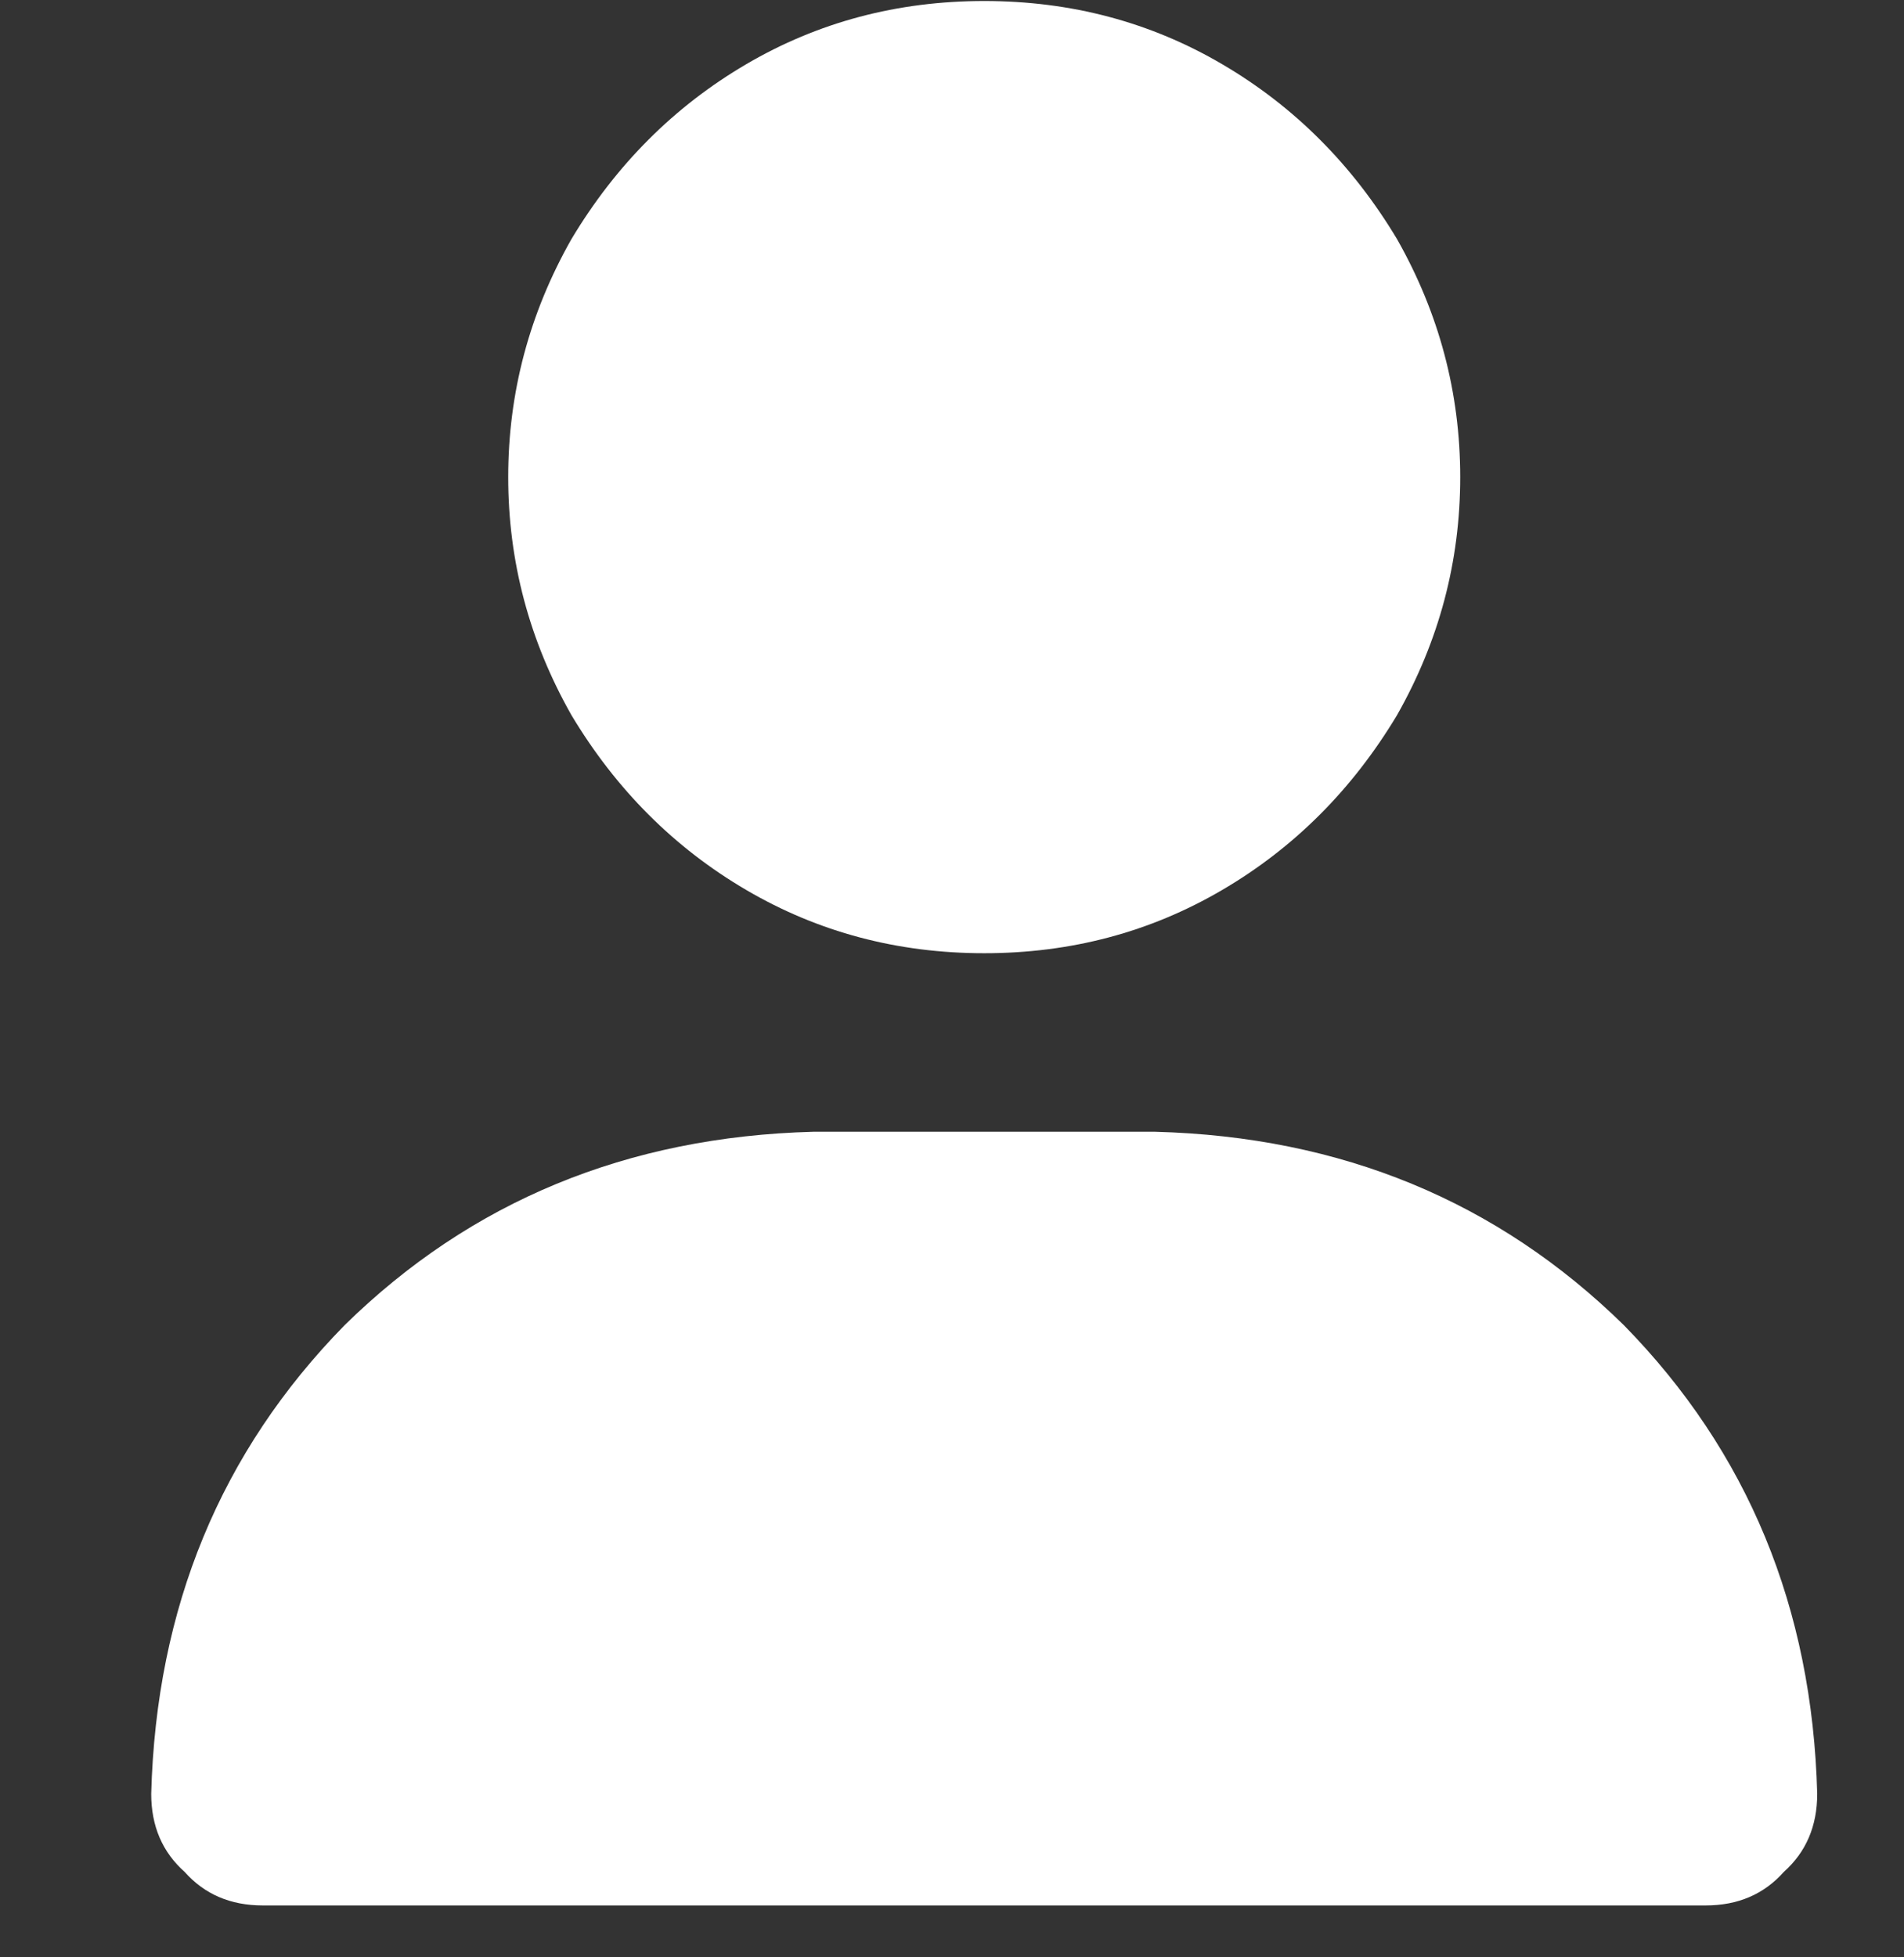 <svg width="36" height="37" viewBox="0 0 36 37" fill="none" xmlns="http://www.w3.org/2000/svg">
<rect x="0" y="0" width="36" height="37" fill="#333333" stroke="none"/>
<path d="M18.609 18.019C16.969 18.019 15.469 17.62 14.109 16.823C12.75 16.027 11.648 14.925 10.805 13.519C10.008 12.113 9.609 10.613 9.609 9.019C9.609 7.425 10.008 5.925 10.805 4.519C11.648 3.112 12.75 2.011 14.109 1.214C15.469 0.417 16.969 0.019 18.609 0.019C20.25 0.019 21.75 0.417 23.109 1.214C24.469 2.011 25.57 3.112 26.414 4.519C27.211 5.925 27.609 7.425 27.609 9.019C27.609 10.613 27.211 12.113 26.414 13.519C25.57 14.925 24.469 16.027 23.109 16.823C21.75 17.62 20.25 18.019 18.609 18.019ZM15.375 21.394H21.844C25.359 21.488 28.312 22.706 30.703 25.05C33.047 27.441 34.266 30.394 34.359 33.909C34.359 34.519 34.148 35.011 33.727 35.386C33.352 35.808 32.859 36.019 32.25 36.019H4.969C4.359 36.019 3.867 35.808 3.492 35.386C3.07 35.011 2.859 34.519 2.859 33.909C2.953 30.394 4.172 27.441 6.516 25.05C8.906 22.706 11.859 21.488 15.375 21.394Z" fill="white"/>
</svg>
